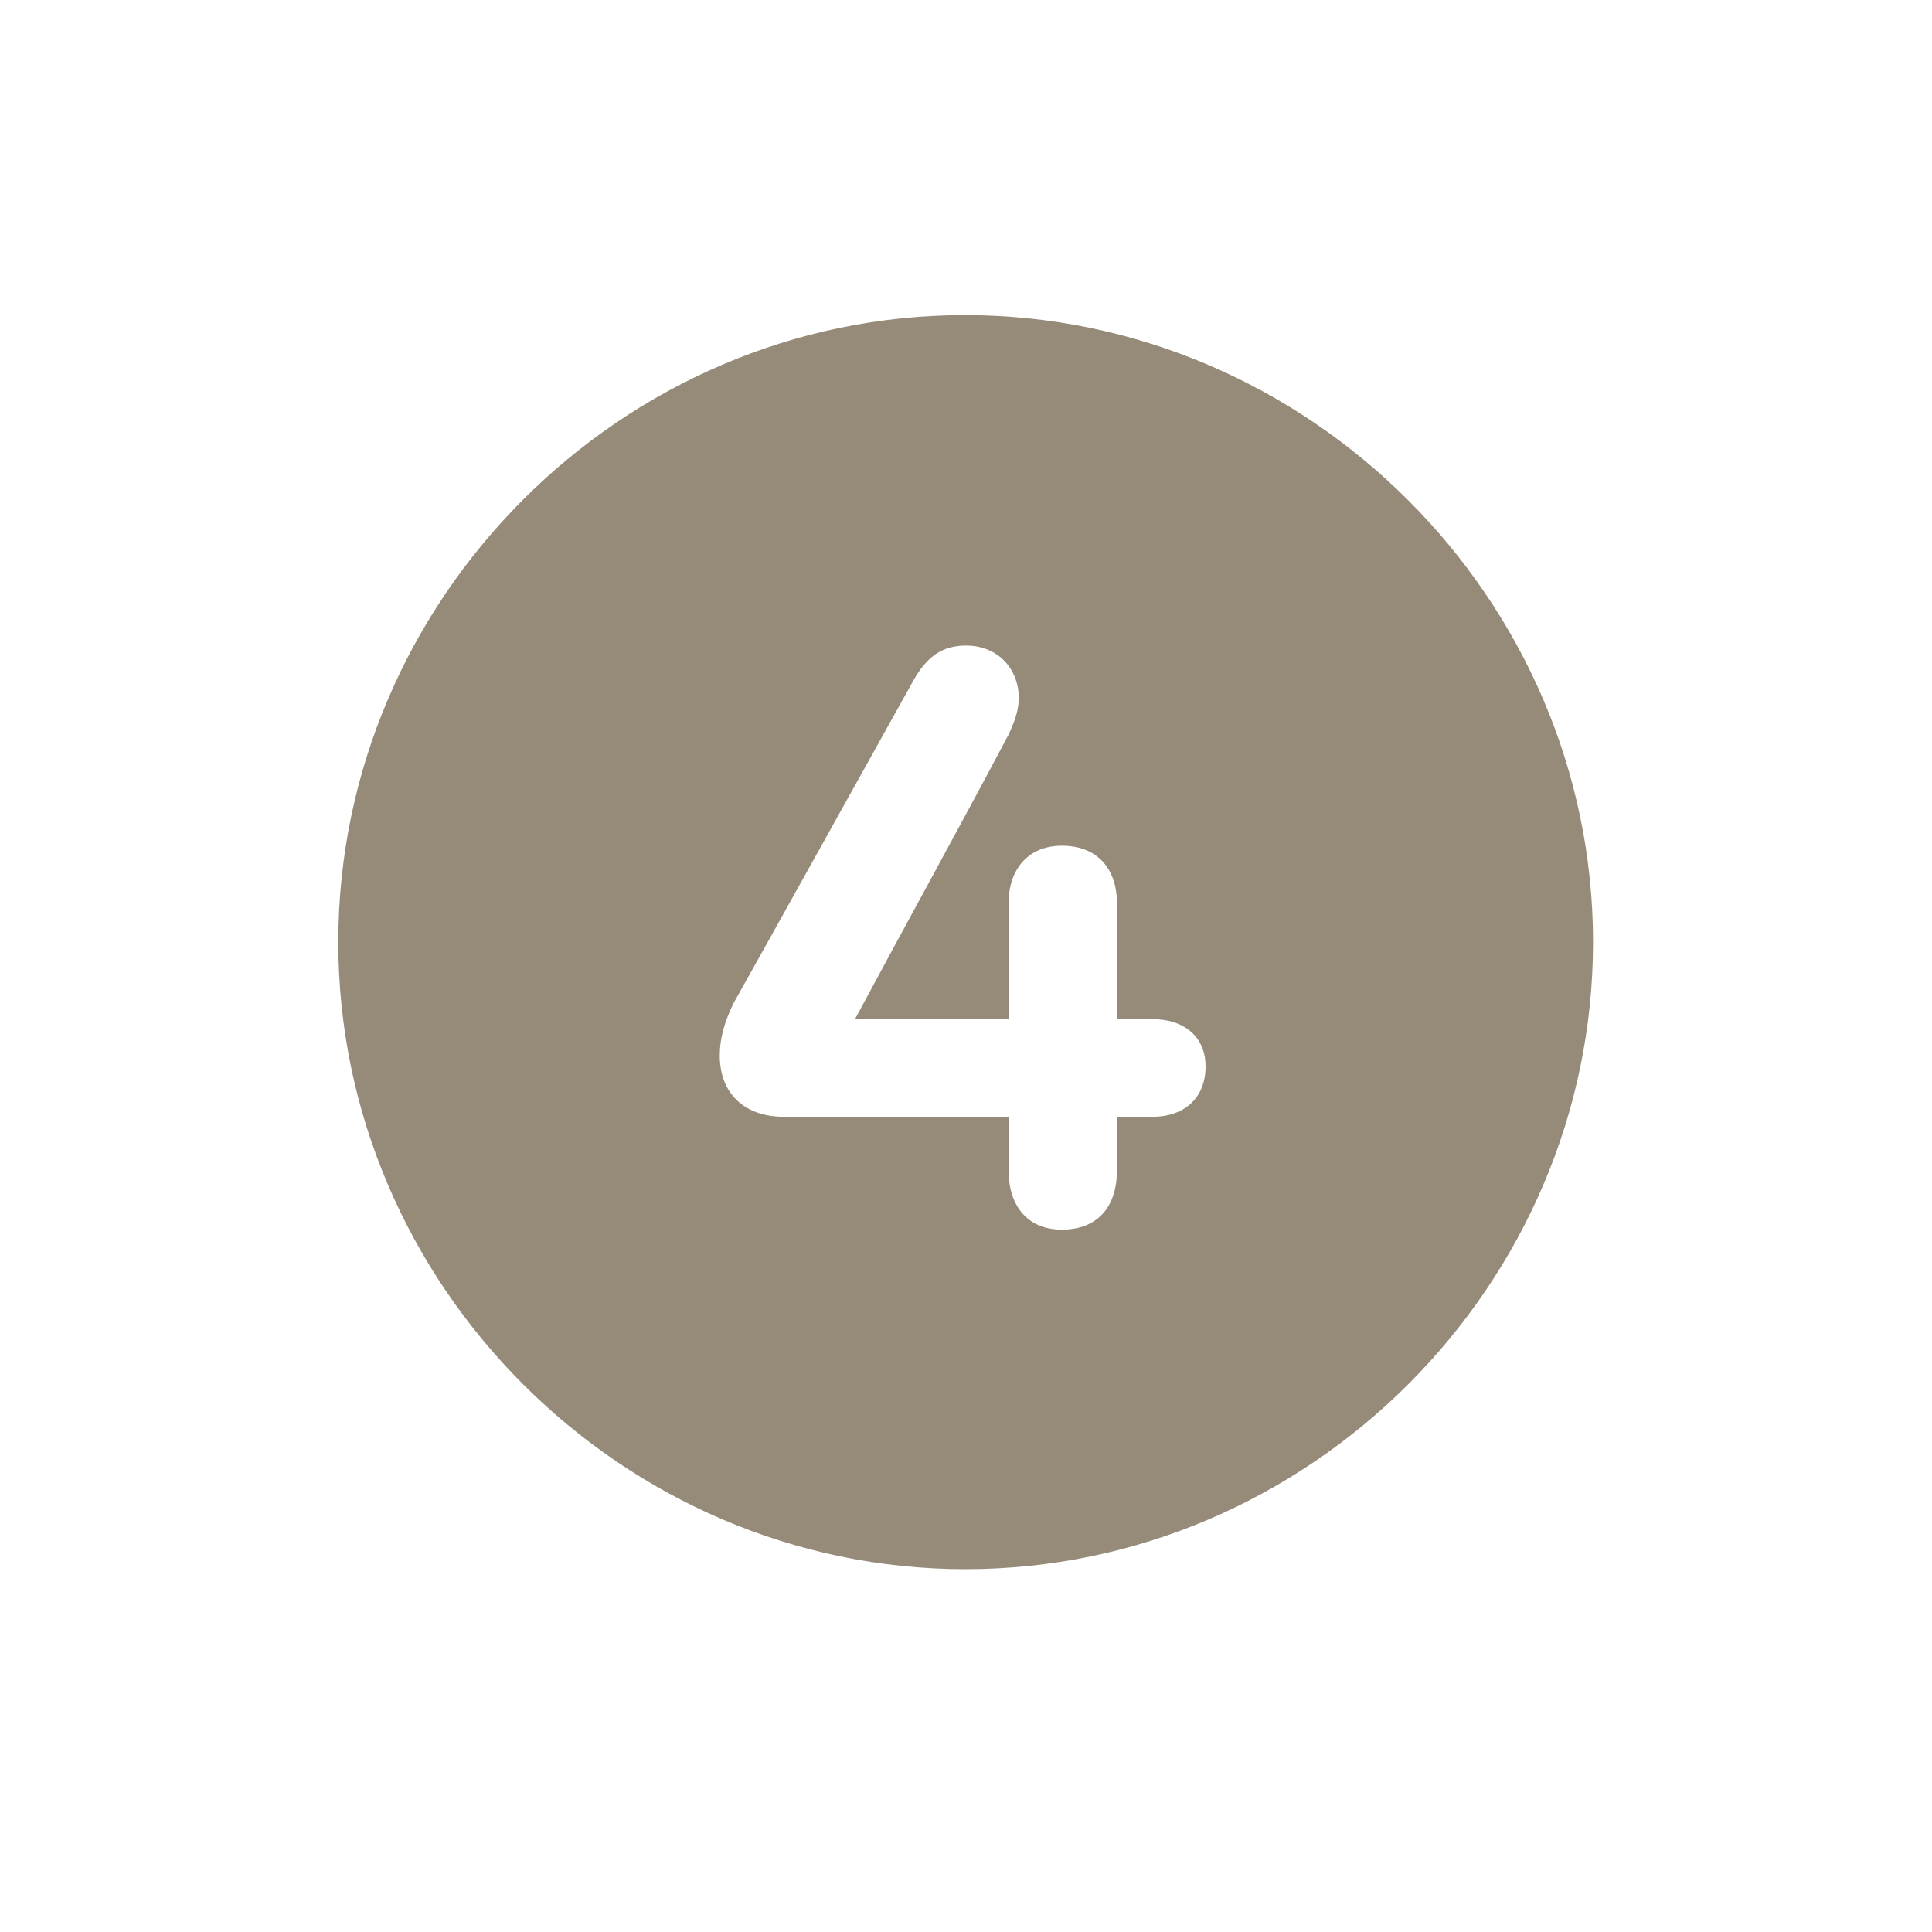 <svg width="20" height="20" viewBox="0 0 20 20" fill="none" xmlns="http://www.w3.org/2000/svg">
<path d="M9.994 16.244C13.553 16.244 16.491 13.306 16.491 9.753C16.491 6.2 13.547 3.262 9.988 3.262C6.434 3.262 3.502 6.2 3.502 9.753C3.502 13.306 6.441 16.244 9.994 16.244ZM7.451 10.927C7.451 10.745 7.501 10.575 7.596 10.381C8.236 9.238 8.82 8.184 9.454 7.047C9.592 6.802 9.749 6.683 10 6.683C10.339 6.683 10.546 6.934 10.546 7.223C10.546 7.349 10.509 7.455 10.44 7.606C9.918 8.592 9.379 9.565 8.851 10.55H10.44V9.358C10.44 8.987 10.653 8.755 10.992 8.755C11.35 8.755 11.563 8.981 11.563 9.358V10.55H11.927C12.273 10.55 12.48 10.745 12.48 11.04C12.48 11.354 12.273 11.561 11.927 11.561H11.563V12.107C11.563 12.509 11.35 12.729 10.992 12.729C10.653 12.729 10.44 12.503 10.44 12.107V11.561H8.117C7.709 11.561 7.451 11.322 7.451 10.927Z" fill="#968B79"/>
</svg>
